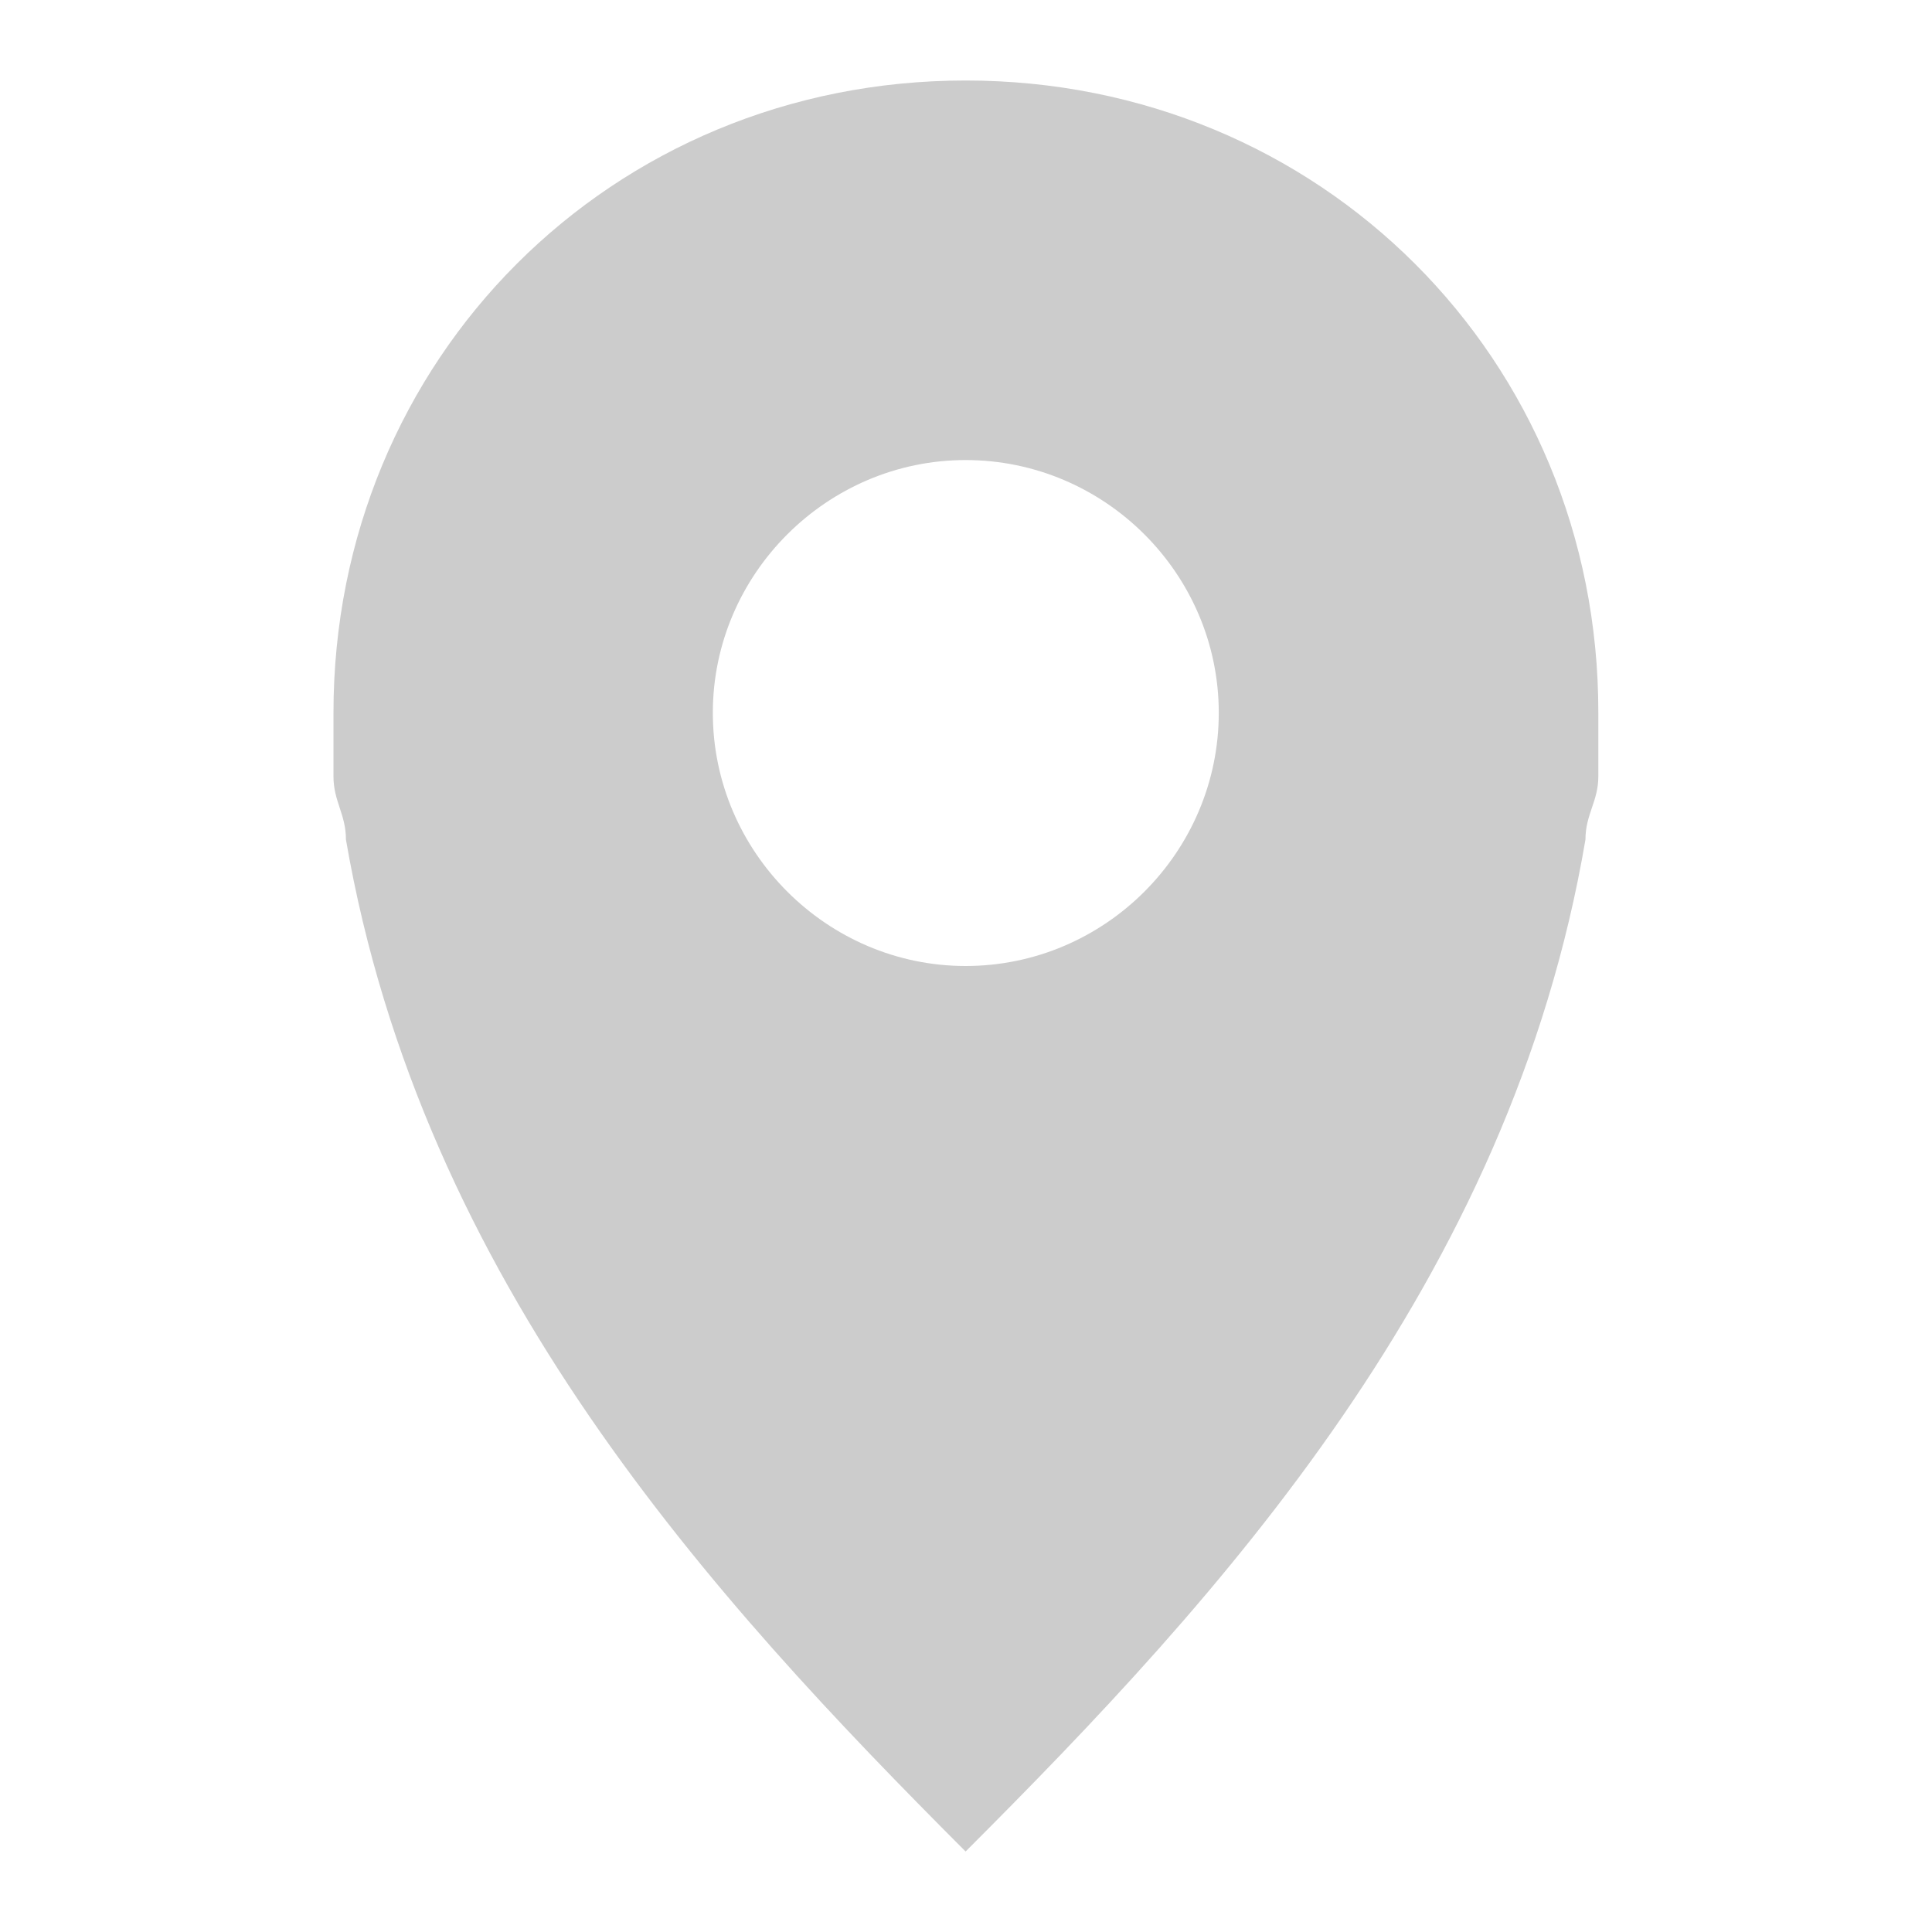 <svg xmlns="http://www.w3.org/2000/svg" xmlns:xlink="http://www.w3.org/1999/xlink" width="48" height="48">
  <defs id="acyl-settings">
    <linearGradient x1="0%" y1="0%" x2="0%" y2="100%" id="acyl-gradient">
      <stop offset="0%" style="stop-color:#CCCCCC;stop-opacity:1"/>
      <stop offset="100%" style="stop-color:#CCCCCC;stop-opacity:1"/>
    </linearGradient>
    <g id="acyl-filter">
  </g>
    <g id="acyl-drawing">
      <path d="M 23.99,2 C 15.19,2 8.285,8.914 8.285,17.71 c 0,0.63 0,0.95 0,1.58 0,0.62 0.31,0.94 0.31,1.57 1.895,11 9.115,18.85 15.395,25.14 6.29,-6.29 13.53,-14.14 15.4,-25.14 0,-0.63 0.32,-0.95 0.32,-1.57 0,-0.63 0,-0.95 0,-1.58 C 39.72,8.914 32.8,2 23.99,2 Z m 0,9.43 c 3.46,0 6.29,2.83 6.29,6.28 0,3.46 -2.83,6.29 -6.29,6.29 -3.44,0 -6.28,-2.83 -6.28,-6.29 0,-3.45 2.84,-6.28 6.28,-6.28 z" id="path-main"/>
    </g>
  </defs>
  <g id="acyl-visual">
    <use id="visible1" style="fill:url(#acyl-gradient)" xlink:href="#acyl-drawing"/>
  </g>
</svg>
